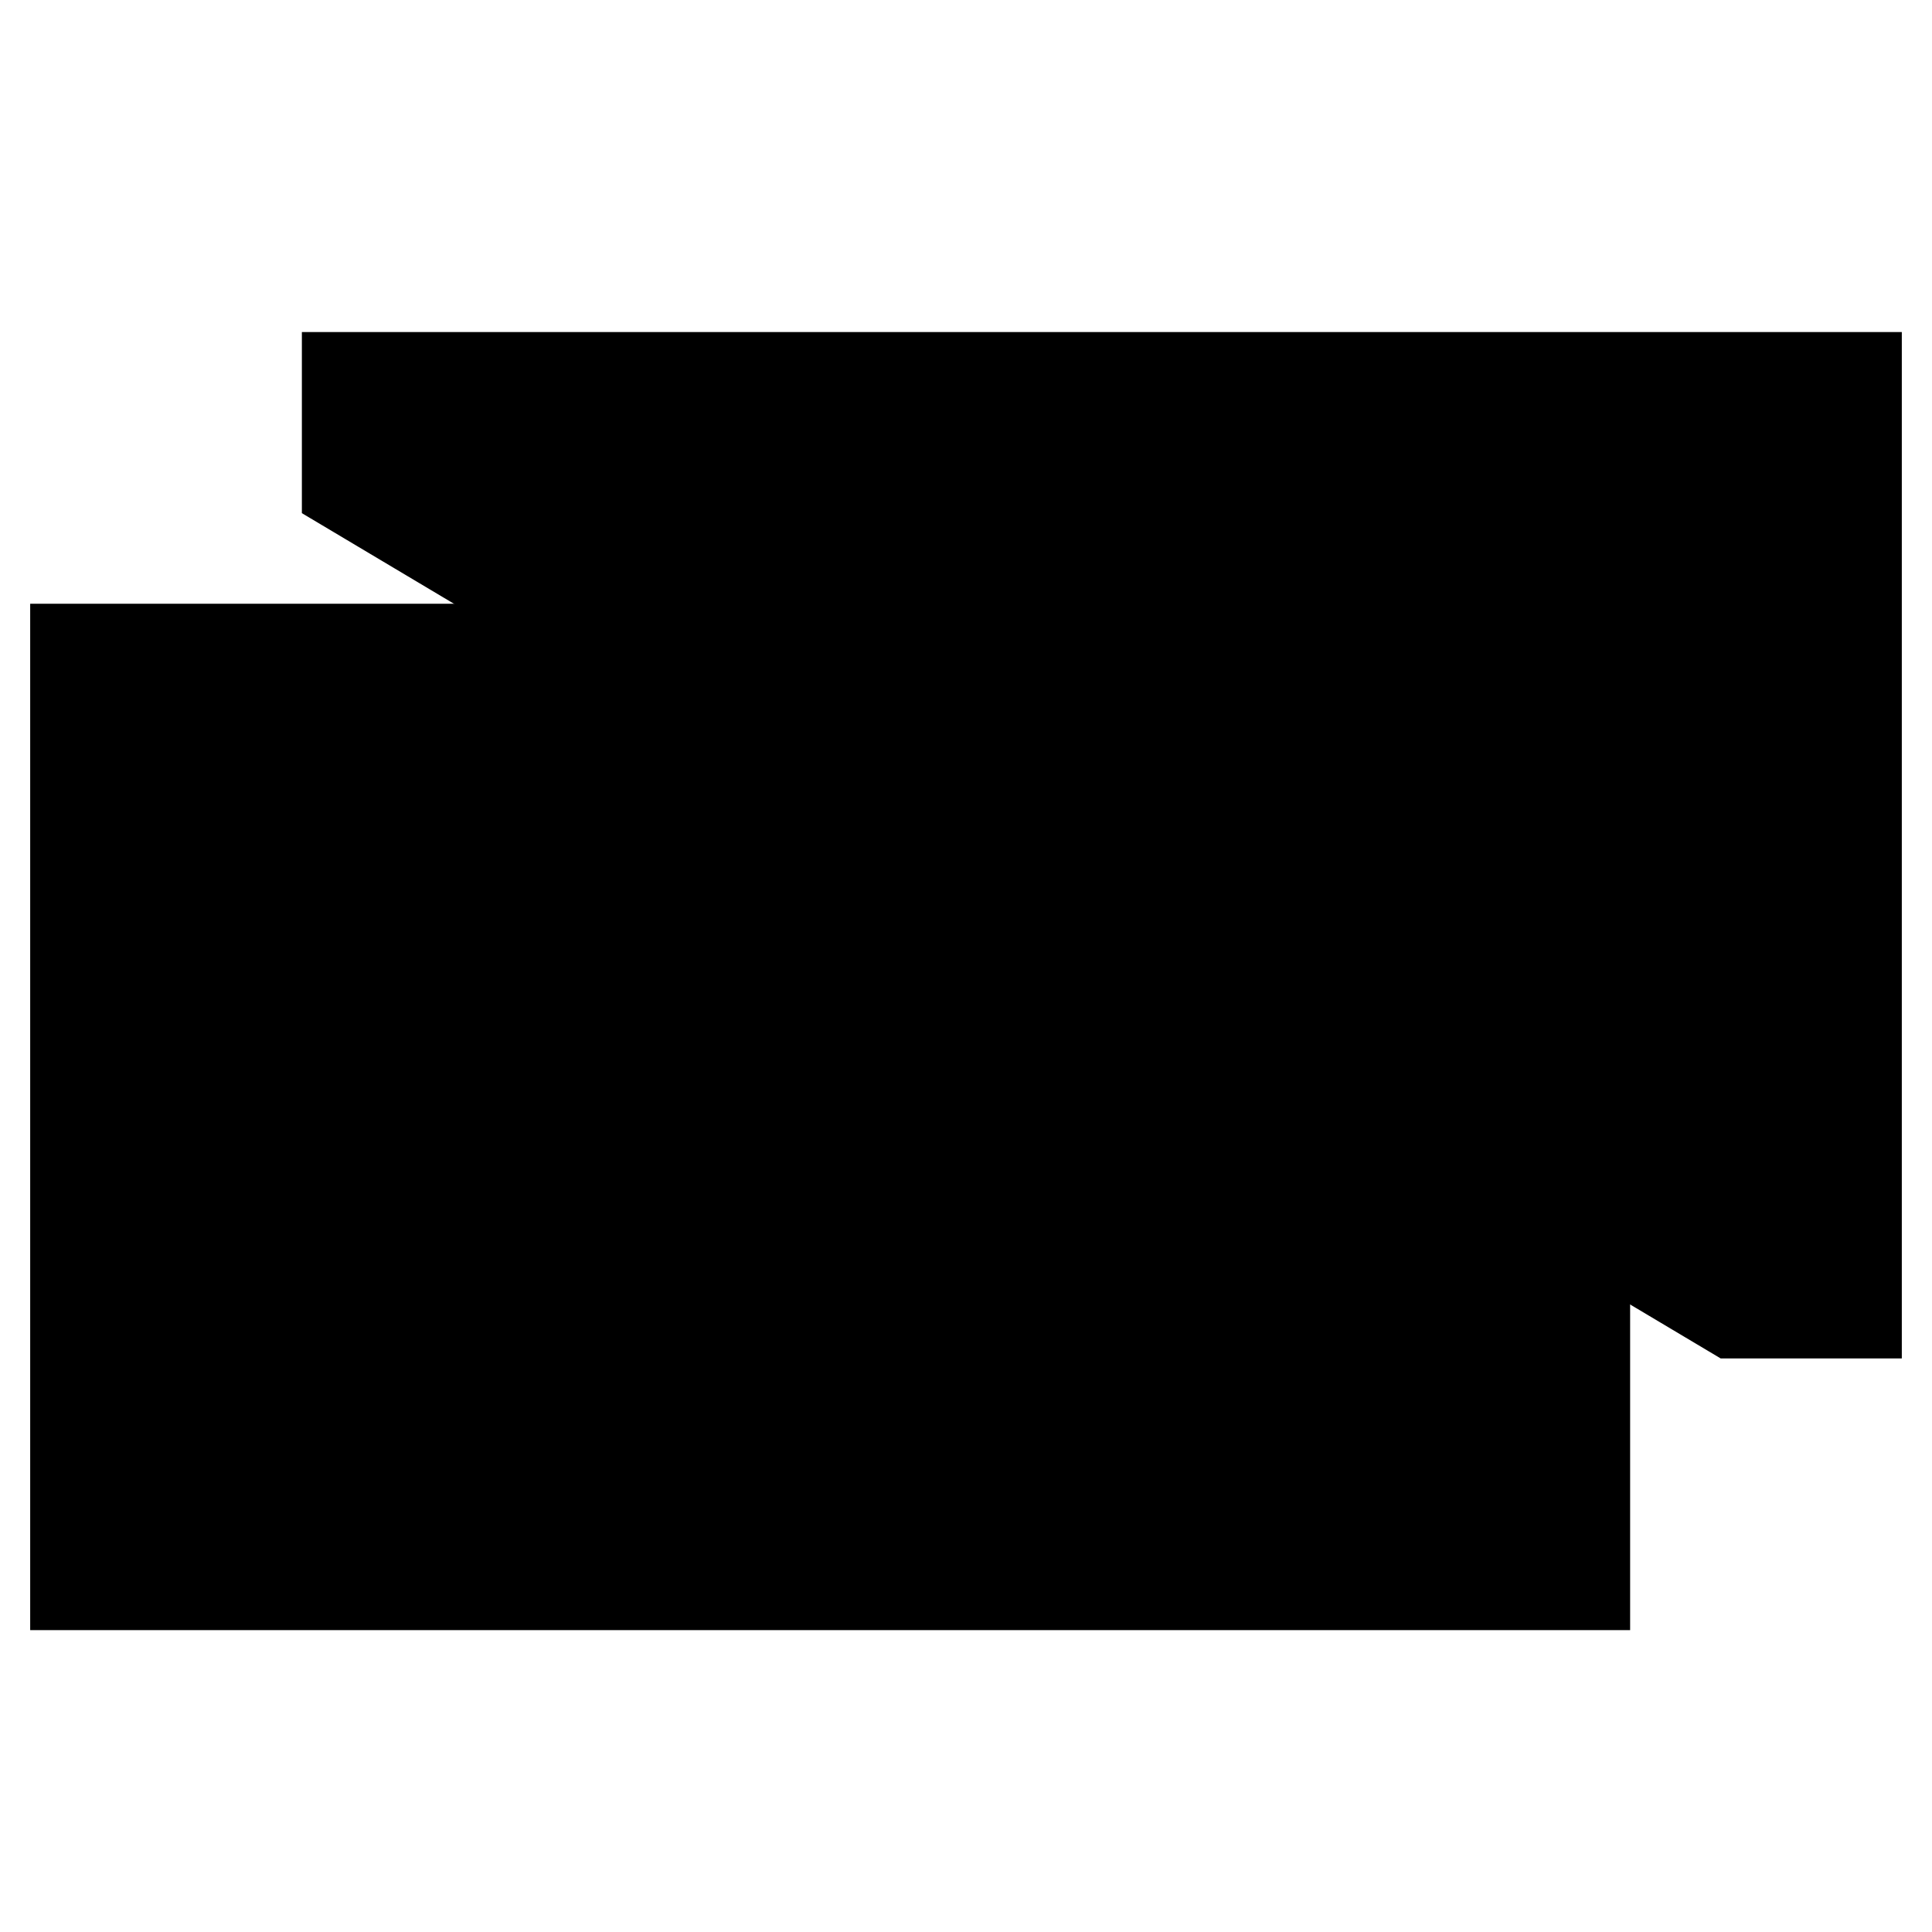 <svg xmlns="http://www.w3.org/2000/svg" viewBox="0 0 64 64"><path stroke-miterlimit="10" stroke-width="2" d="M1 20h53v34H1z"/><path stroke-miterlimit="10" stroke-width="2" d="M10 16.999V11h53v34h-6"/><path stroke-miterlimit="10" stroke-width="2" d="M42 25h7v8h-7zm-9-1v26M5 27h24M5 32h21M5 37h22"/></svg>